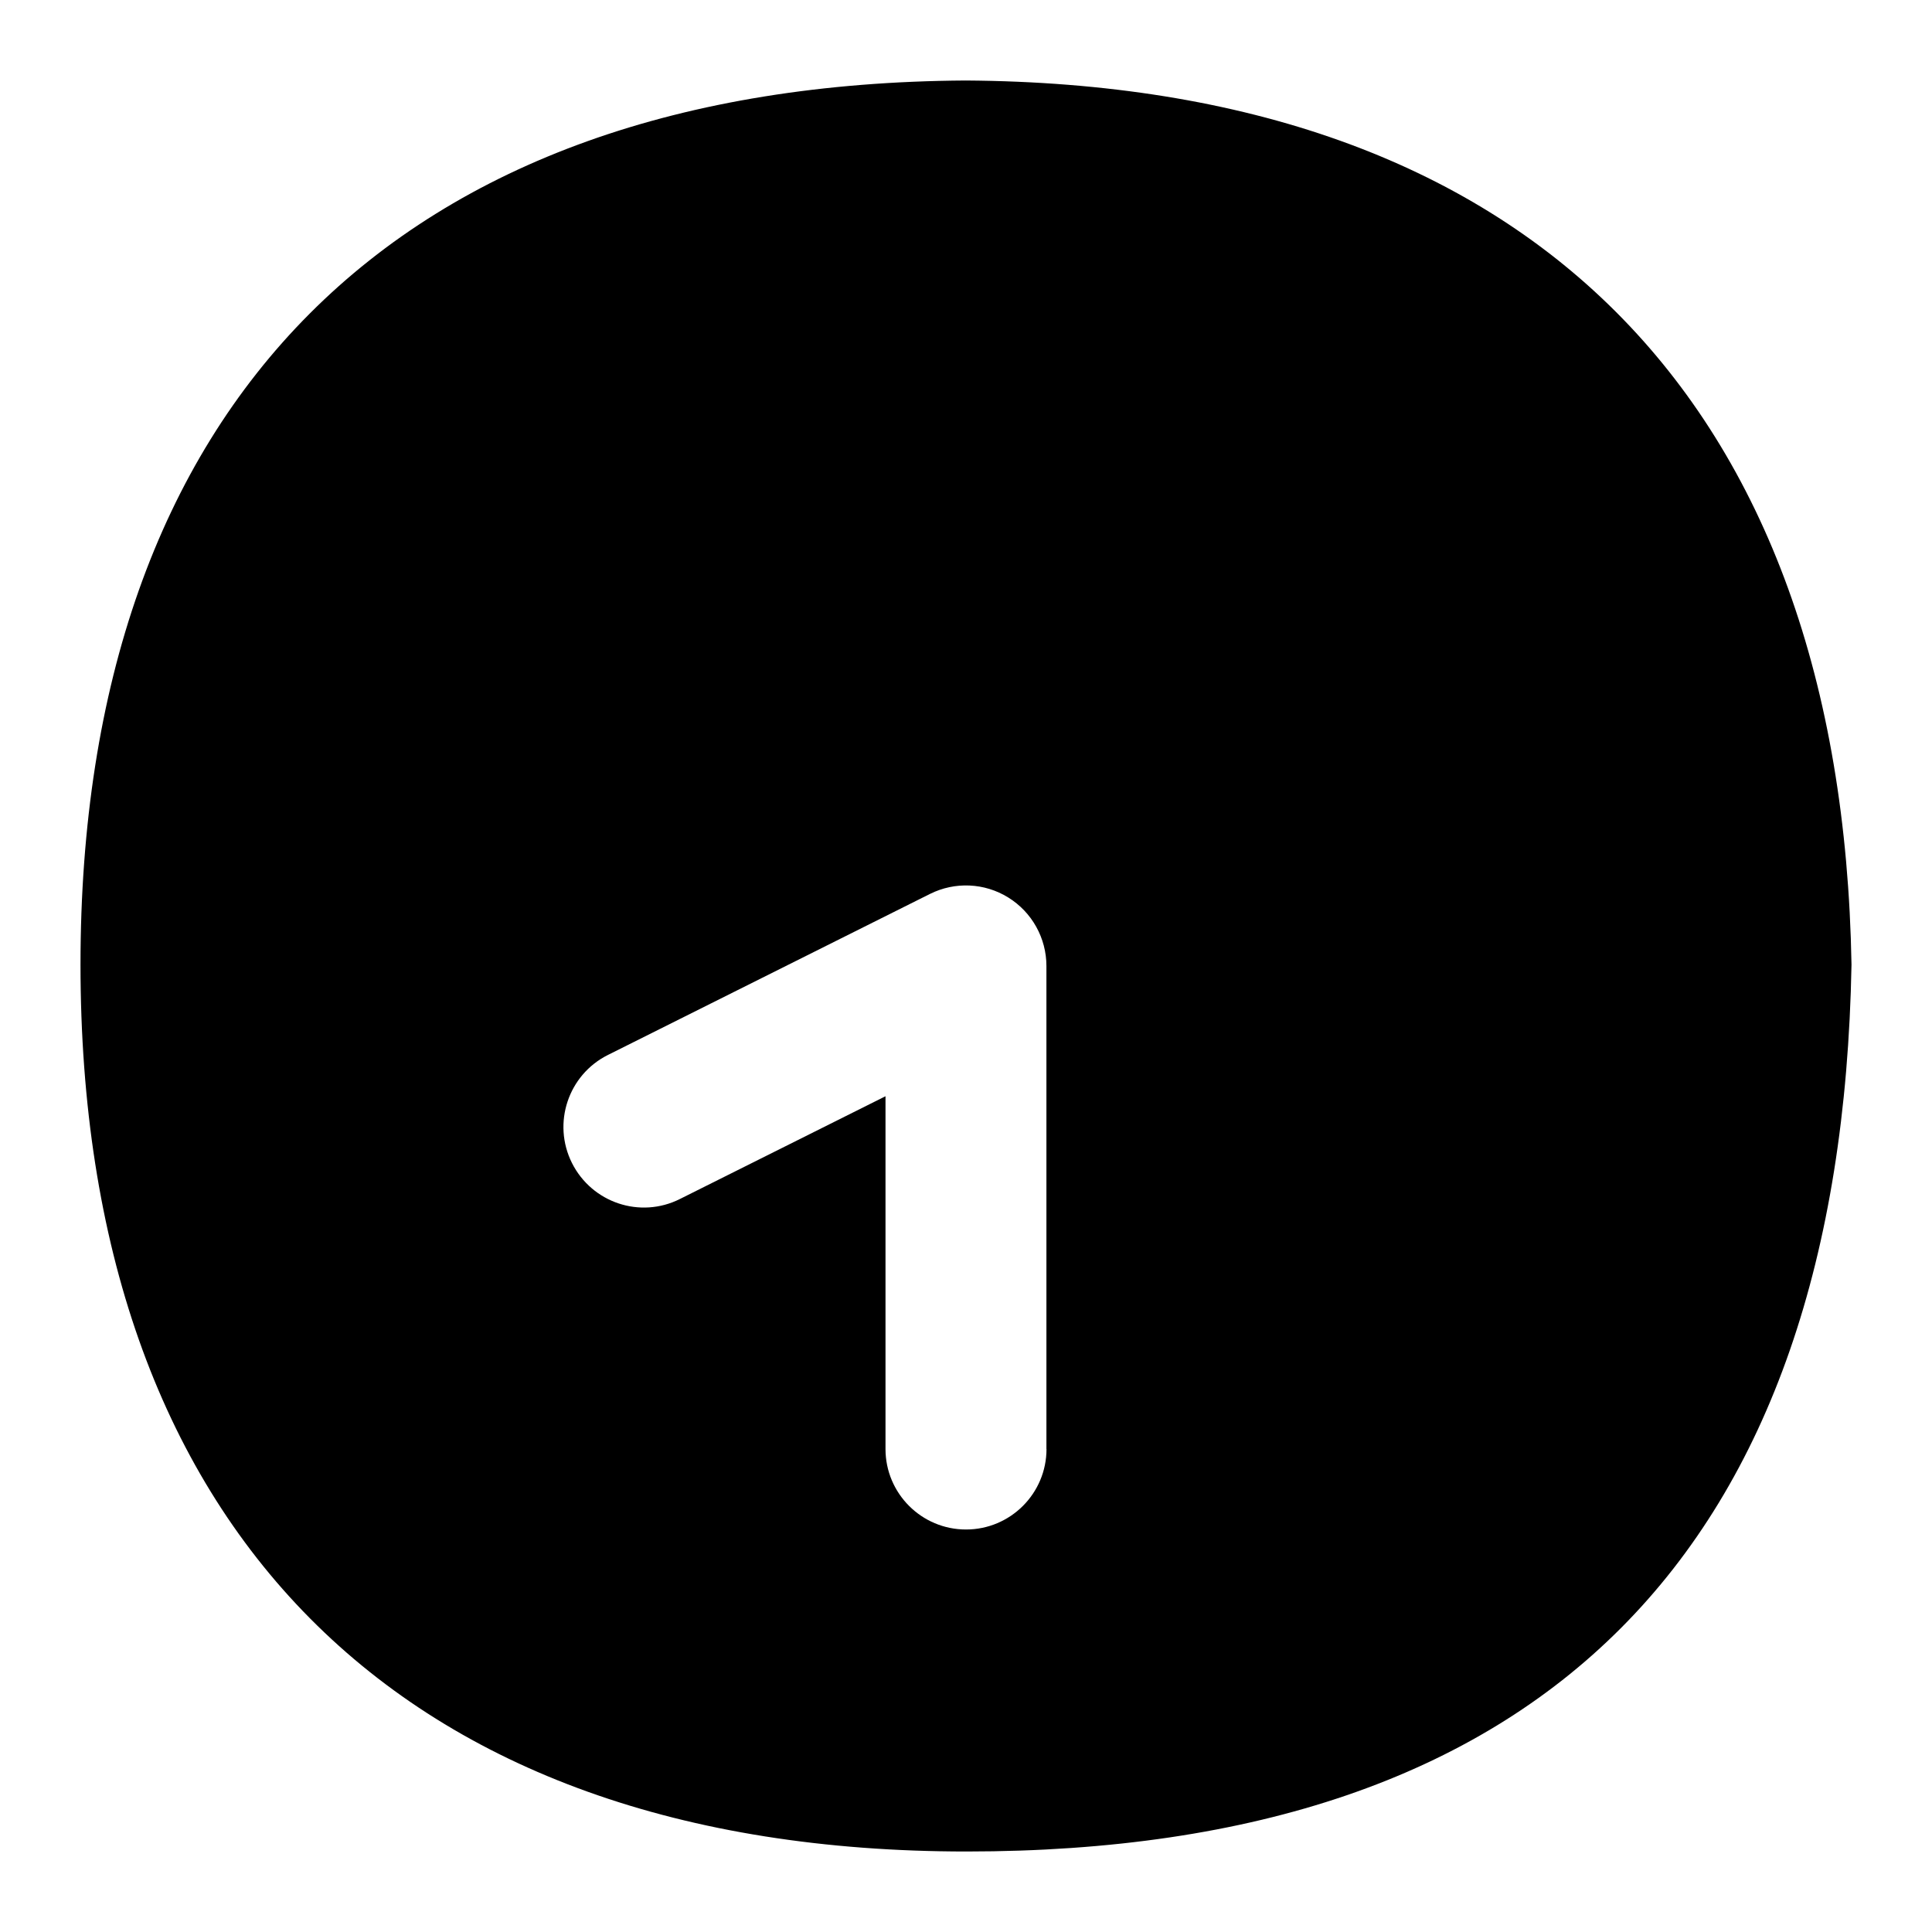<?xml version="1.0" encoding="UTF-8"?>
<svg xmlns="http://www.w3.org/2000/svg" id="Layer_1" data-name="Layer 1" viewBox="0 0 24 24">
  <path d="M11.994,1C4.929,1.044,1,5.016,1,11.982s3.932,11.018,11.006,11.018c7.162,0,10.861-3.737,10.994-11.017-.122-7.037-4.026-10.938-11.006-10.983Zm1.006,17c0,.552-.448,1-1,1s-1-.448-1-1v-4.382l-2.553,1.276c-.495,.249-1.094,.047-1.342-.447-.247-.494-.047-1.095,.447-1.342l4-2c.31-.155,.678-.139,.973,.044,.294,.182,.474,.504,.474,.851v6Z"/>
</svg>
